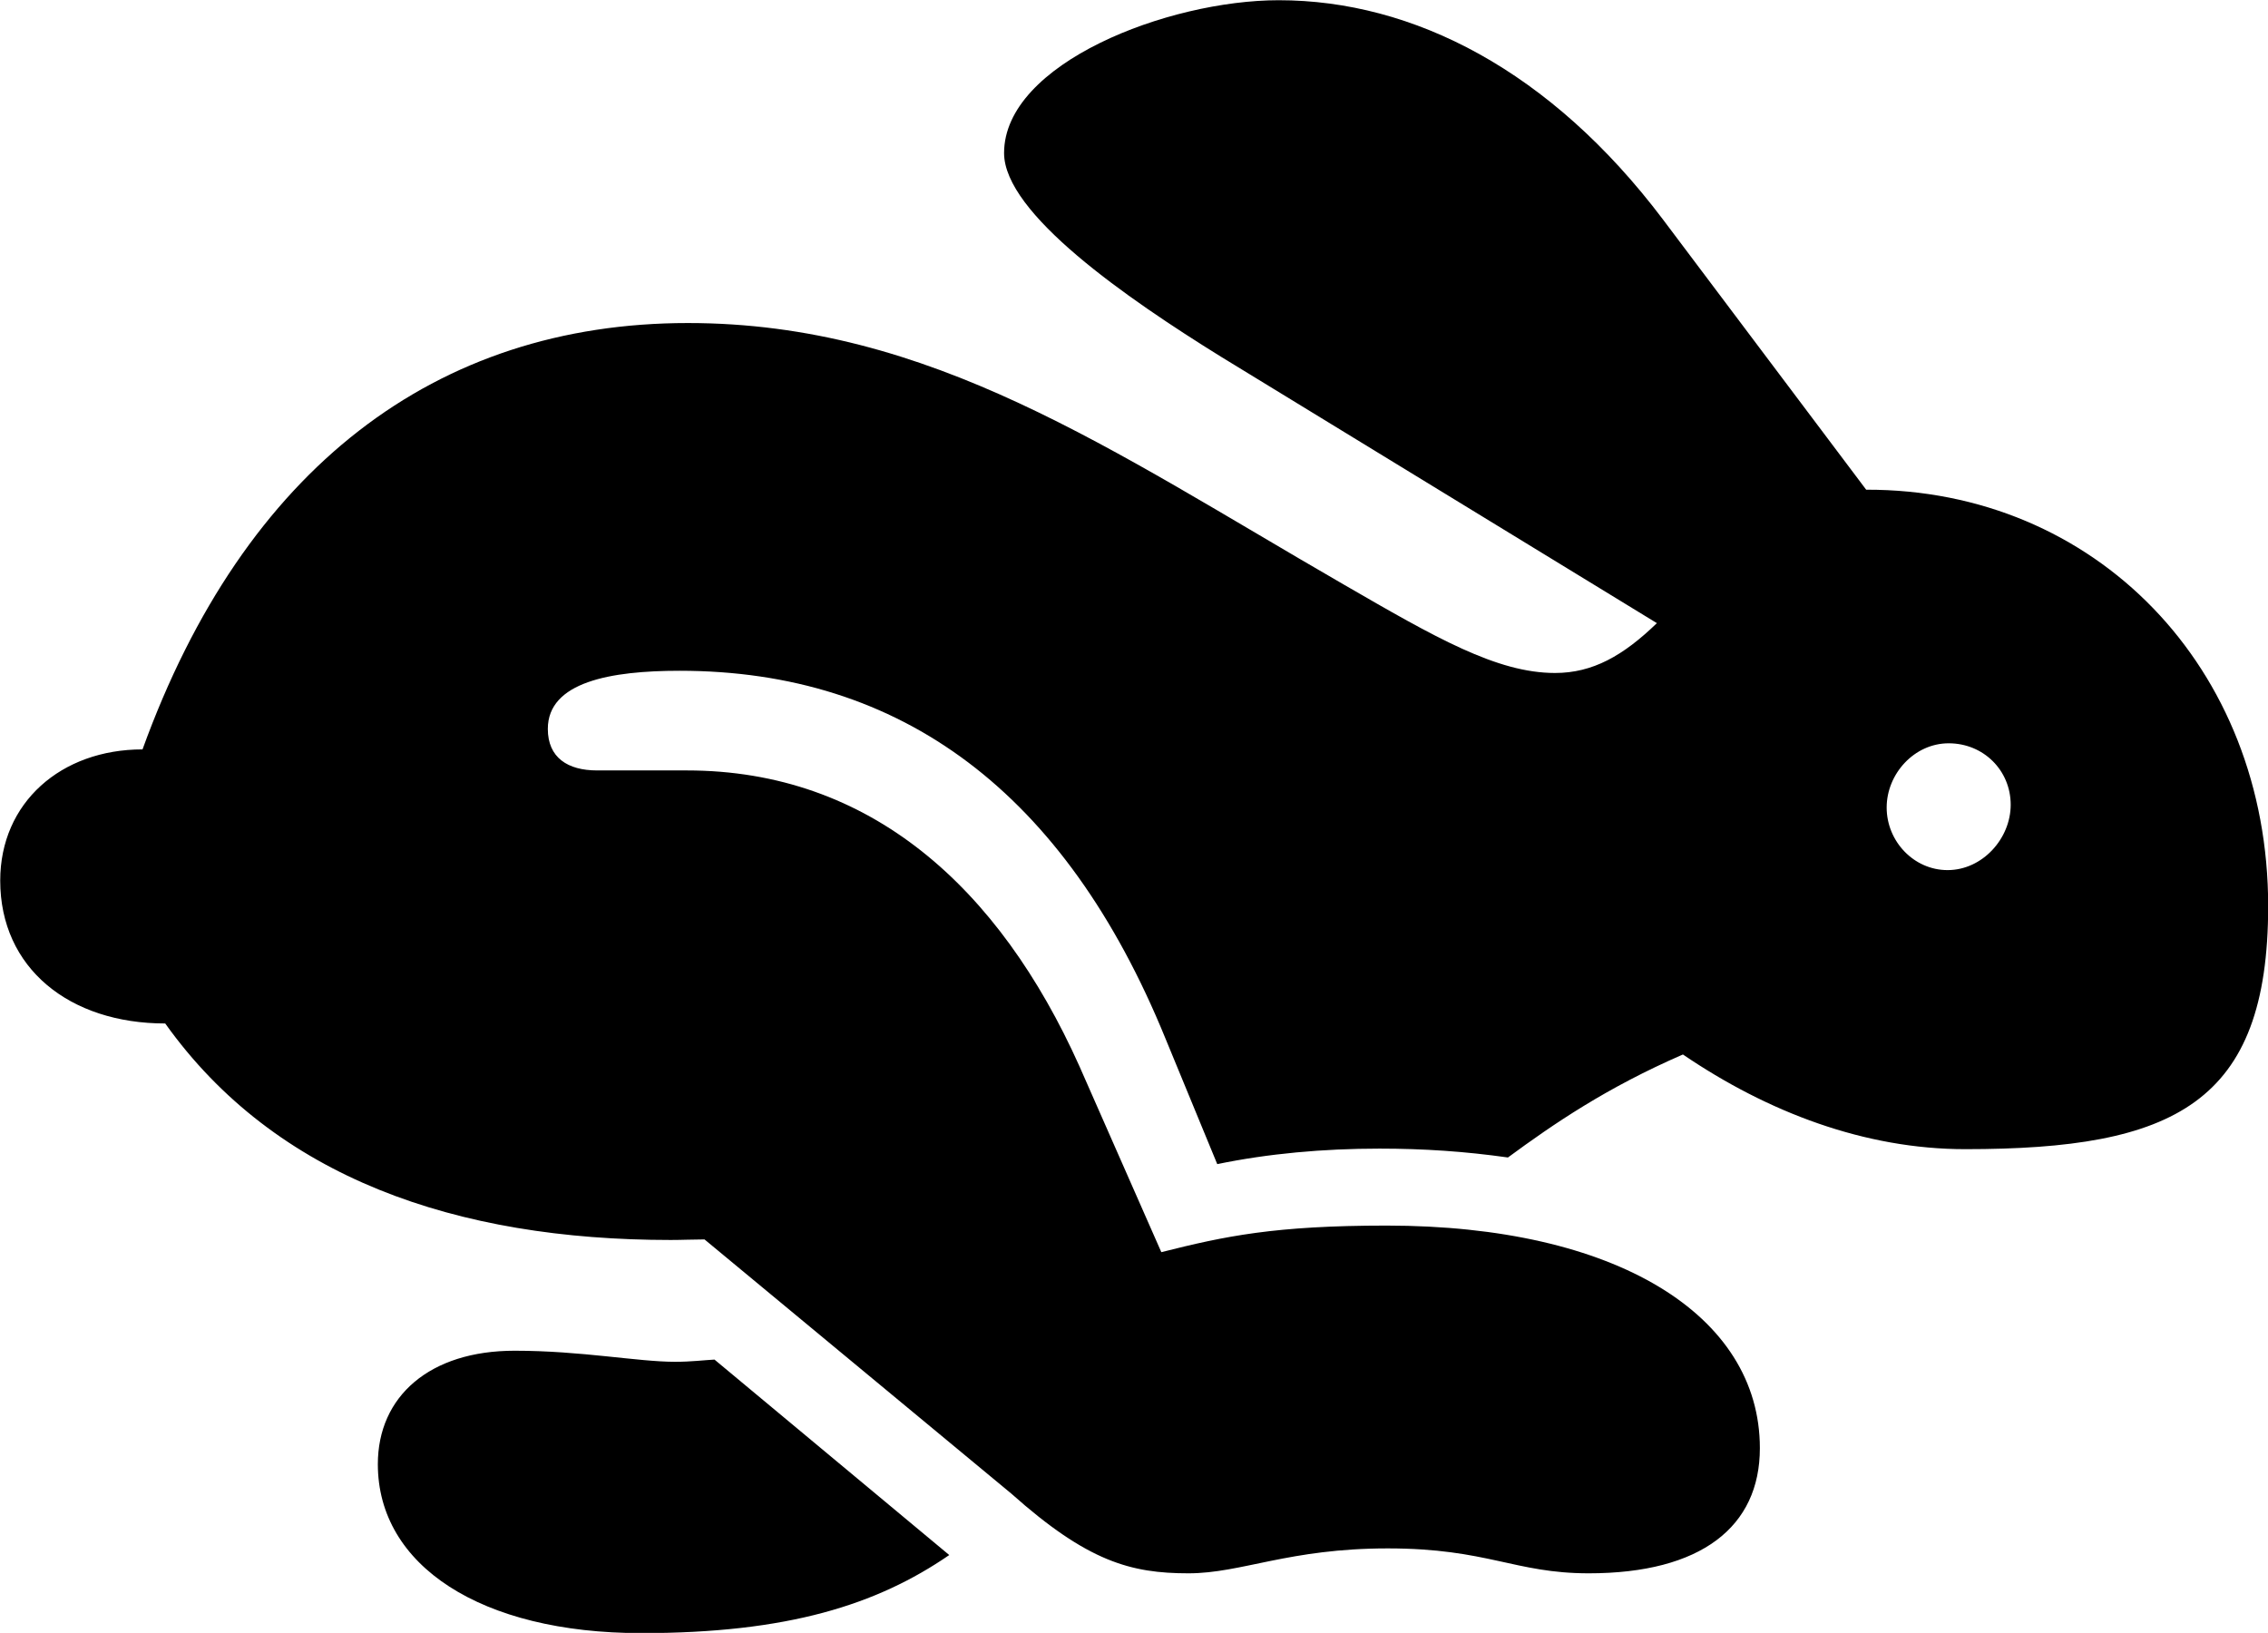 
<svg
    viewBox="0 0 40.961 29.49"
    xmlns="http://www.w3.org/2000/svg"
>
    <path
        fill="inherit"
        d="M21.464 28.414C22.424 28.414 23.274 27.964 25.064 27.964C26.864 27.964 27.354 28.414 28.694 28.414C30.724 28.414 31.784 27.574 31.784 26.154C31.784 23.744 29.174 22.134 25.044 22.134C23.024 22.134 22.124 22.324 20.974 22.614L19.494 19.254C18.044 16.024 15.714 13.914 12.404 13.914H10.784C10.254 13.914 9.894 13.684 9.894 13.164C9.894 12.314 11.034 12.114 12.274 12.114C16.284 12.114 19.234 14.314 21.044 18.744L21.984 21.024C22.904 20.834 23.894 20.744 24.914 20.744C25.714 20.744 26.454 20.794 27.234 20.904C28.064 20.294 29.014 19.644 30.394 19.044C31.924 20.084 33.674 20.754 35.494 20.754C39.264 20.754 40.964 19.934 40.964 16.364C40.964 12.054 37.844 8.834 33.704 8.844L30.034 3.964C28.004 1.274 25.524 0.004 23.094 0.004C21.094 0.004 18.134 1.144 18.134 2.764C18.134 3.854 20.344 5.384 22.054 6.444L29.924 11.254C29.314 11.844 28.764 12.154 28.084 12.154C27.034 12.154 25.924 11.514 24.264 10.554C20.054 8.124 16.804 5.834 12.424 5.834C7.874 5.834 4.414 8.454 2.574 13.534C1.104 13.534 0.004 14.494 0.004 15.904C0.004 17.484 1.254 18.484 2.984 18.484C4.974 21.274 8.244 22.394 12.114 22.394C12.314 22.394 12.524 22.384 12.724 22.384L18.264 26.974C19.644 28.204 20.424 28.414 21.464 28.414ZM35.174 15.714C34.564 15.714 34.074 15.194 34.074 14.584C34.074 13.974 34.574 13.424 35.194 13.424C35.824 13.424 36.314 13.914 36.314 14.534C36.314 15.144 35.804 15.714 35.174 15.714ZM11.584 29.494C14.224 29.494 15.834 28.984 17.144 28.084L12.904 24.554C12.714 24.564 12.484 24.594 12.194 24.594C11.514 24.594 10.504 24.394 9.294 24.394C7.764 24.394 6.824 25.214 6.824 26.444C6.824 28.274 8.684 29.494 11.584 29.494Z"
        fillRule="evenodd"
        clipRule="evenodd"
    />
</svg>
        